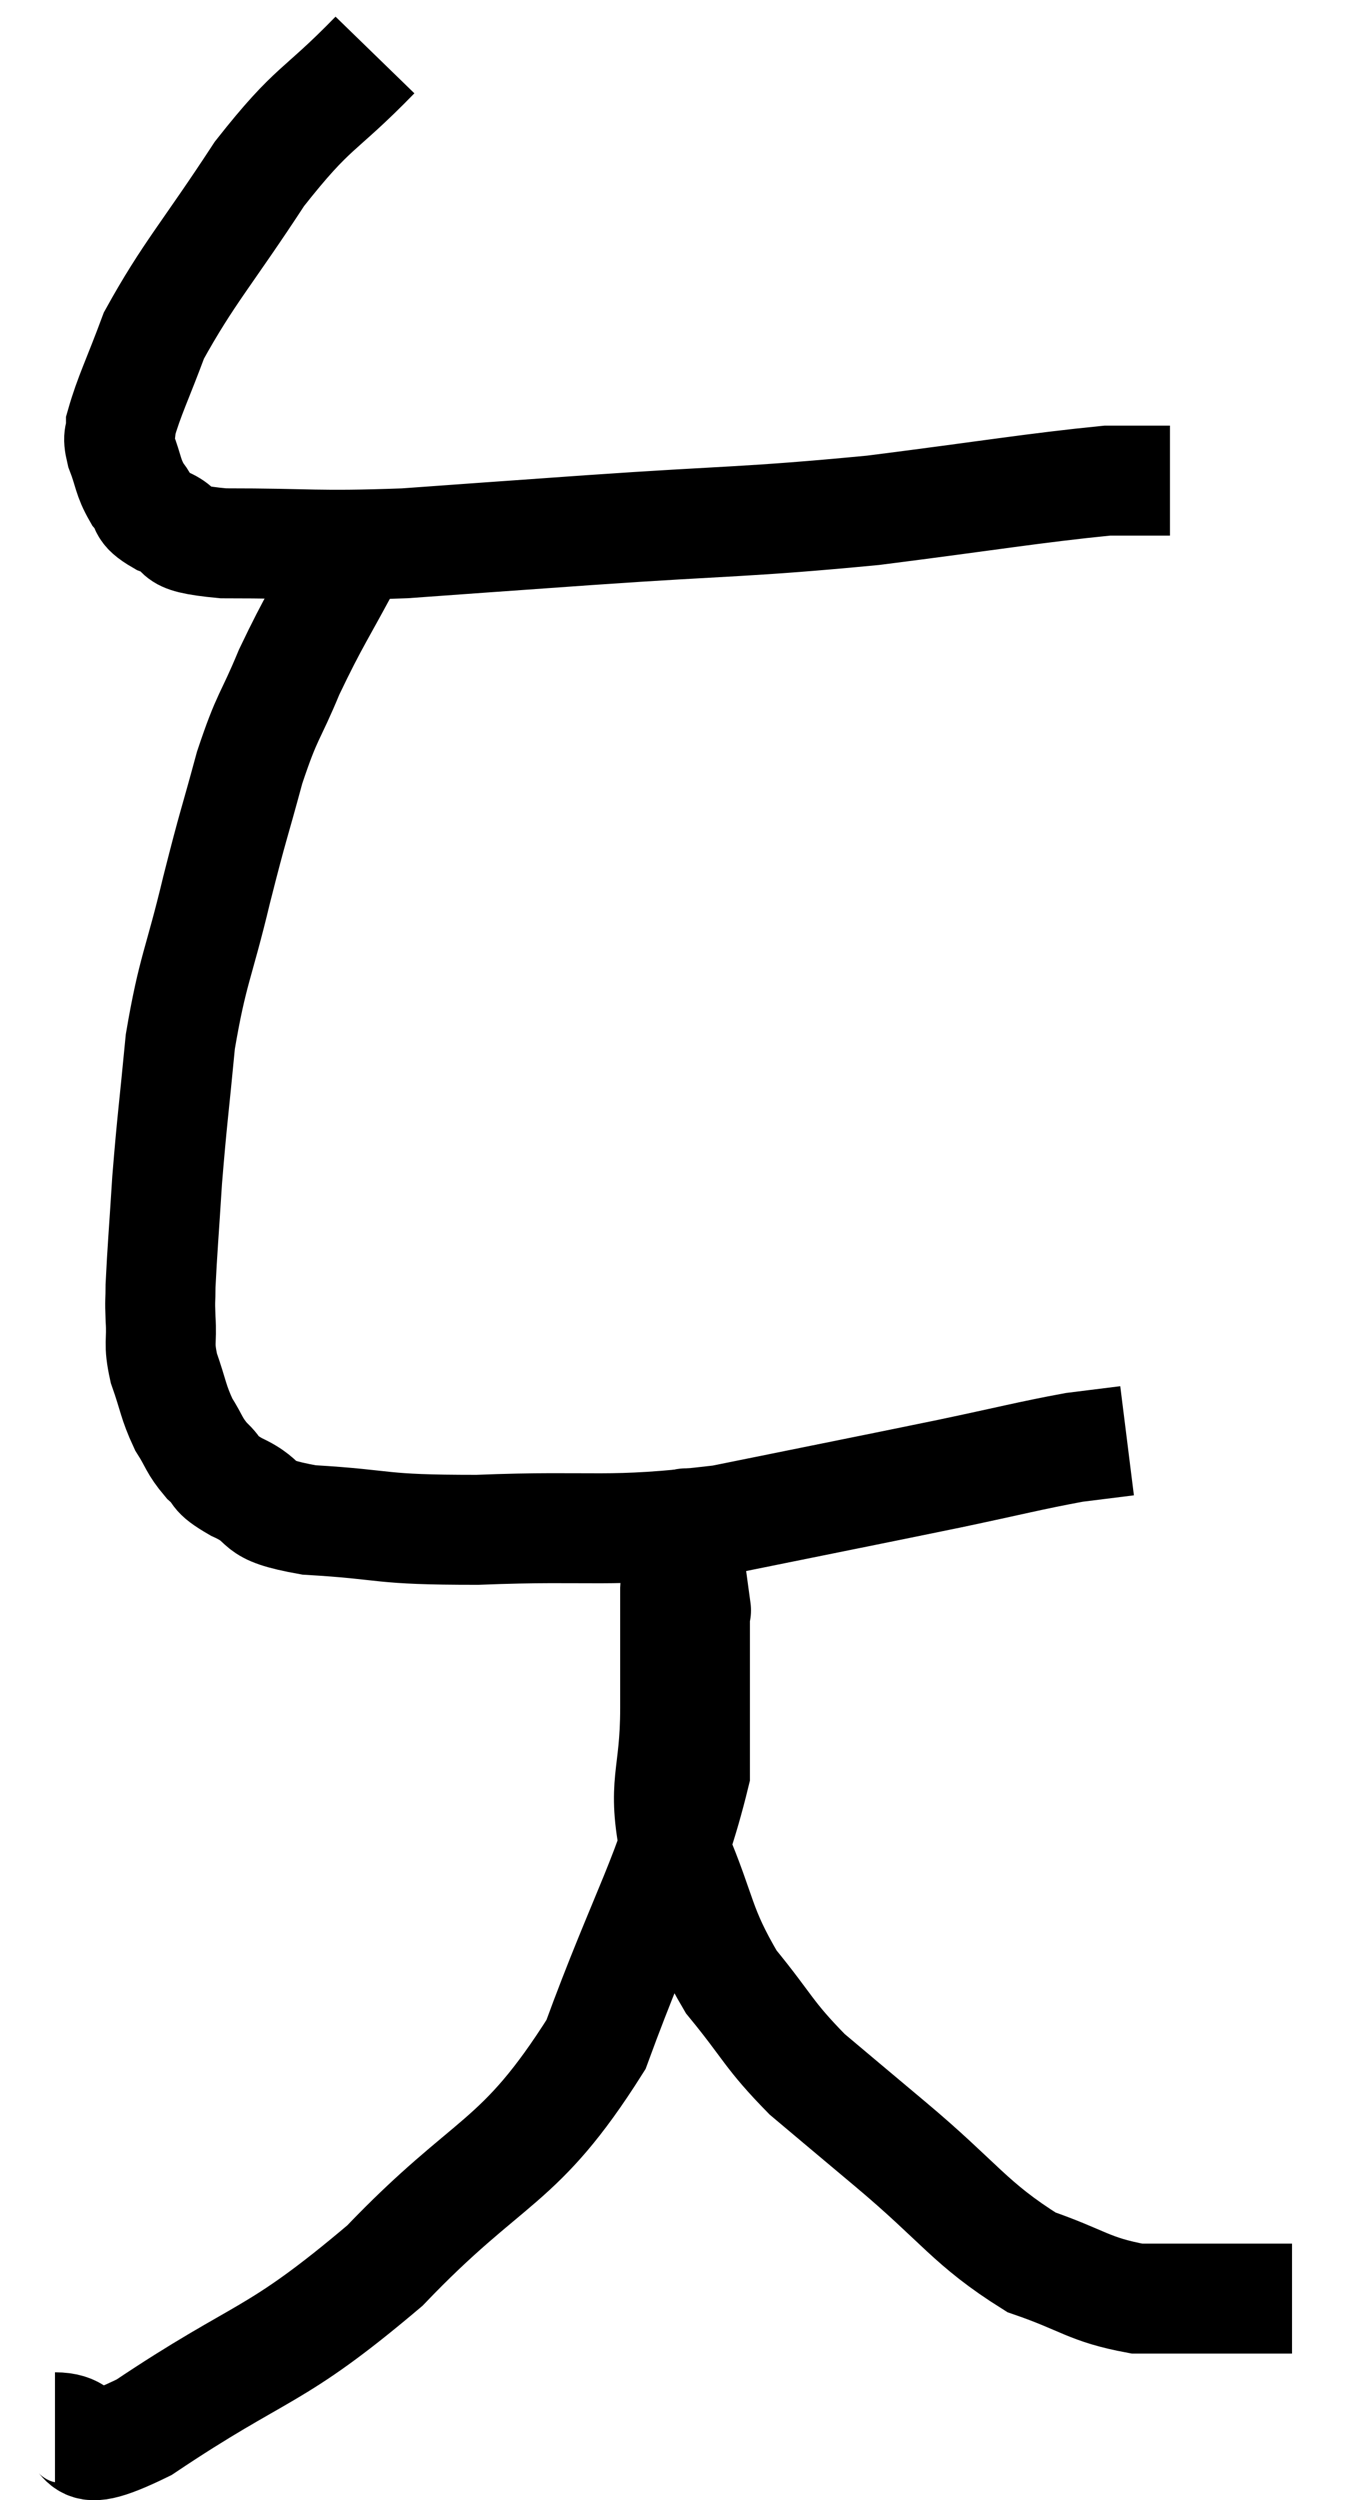 <svg xmlns="http://www.w3.org/2000/svg" viewBox="7.4 2.84 24.5 45.467" width="24.5" height="45.467"><path d="M 14.22 3.84 C 13.17 4.92, 13.125 4.725, 12.12 6 C 11.16 7.47, 10.83 7.8, 10.2 8.94 C 9.9 9.75, 9.75 10.035, 9.6 10.56 C 9.6 10.8, 9.525 10.725, 9.6 11.04 C 9.75 11.43, 9.72 11.505, 9.9 11.82 C 10.11 12.06, 9.93 12.075, 10.32 12.3 C 10.89 12.51, 10.35 12.615, 11.46 12.72 C 13.11 12.72, 13.095 12.78, 14.76 12.72 C 16.44 12.6, 15.99 12.63, 18.12 12.48 C 20.7 12.3, 20.925 12.345, 23.28 12.12 C 25.41 11.85, 26.19 11.715, 27.54 11.58 C 28.11 11.58, 28.395 11.58, 28.68 11.58 L 28.68 11.58" fill="none" stroke="black" stroke-width="2"></path><path d="M 13.8 12.9 C 13.23 13.98, 13.125 14.085, 12.66 15.06 C 12.3 15.93, 12.27 15.81, 11.94 16.8 C 11.64 17.91, 11.655 17.775, 11.34 19.02 C 11.01 20.4, 10.905 20.46, 10.68 21.78 C 10.56 23.04, 10.53 23.19, 10.44 24.3 C 10.38 25.26, 10.35 25.59, 10.32 26.22 C 10.32 26.52, 10.305 26.445, 10.32 26.82 C 10.35 27.27, 10.275 27.24, 10.38 27.72 C 10.56 28.23, 10.545 28.32, 10.74 28.74 C 10.95 29.07, 10.92 29.115, 11.16 29.4 C 11.43 29.64, 11.235 29.61, 11.7 29.88 C 12.36 30.18, 11.925 30.285, 13.02 30.48 C 14.55 30.57, 14.205 30.66, 16.08 30.66 C 18.3 30.57, 18.375 30.735, 20.52 30.48 C 22.59 30.06, 23.055 29.97, 24.66 29.64 C 25.8 29.4, 26.13 29.31, 26.94 29.16 C 27.42 29.1, 27.66 29.07, 27.9 29.04 L 27.9 29.04" fill="none" stroke="black" stroke-width="2"></path><path d="M 8.4 46.98 C 9.21 46.98, 8.52 47.715, 10.02 46.98 C 12.21 45.51, 12.345 45.78, 14.4 44.04 C 16.32 42.03, 16.83 42.255, 18.24 40.02 C 19.14 37.56, 19.59 36.945, 20.04 35.1 C 20.04 33.87, 20.04 33.42, 20.04 32.64 C 20.04 32.31, 20.04 32.145, 20.04 31.98 C 20.04 31.98, 20.085 32.31, 20.04 31.98 C 19.95 31.32, 19.905 30.99, 19.86 30.66 C 19.86 30.66, 19.905 30.39, 19.86 30.66 C 19.77 31.2, 19.725 30.93, 19.68 31.74 C 19.68 32.82, 19.68 32.715, 19.68 33.9 C 19.68 35.19, 19.425 35.235, 19.68 36.48 C 20.19 37.68, 20.1 37.86, 20.7 38.88 C 21.39 39.72, 21.36 39.825, 22.08 40.56 C 22.83 41.19, 22.56 40.965, 23.58 41.82 C 24.87 42.9, 25.035 43.275, 26.16 43.98 C 27.12 44.31, 27.195 44.475, 28.08 44.64 C 28.89 44.64, 29.07 44.64, 29.7 44.64 C 30.15 44.64, 30.3 44.64, 30.6 44.64 C 30.75 44.64, 30.825 44.64, 30.9 44.64 L 30.9 44.64" fill="none" stroke="black" stroke-width="2"></path></svg>